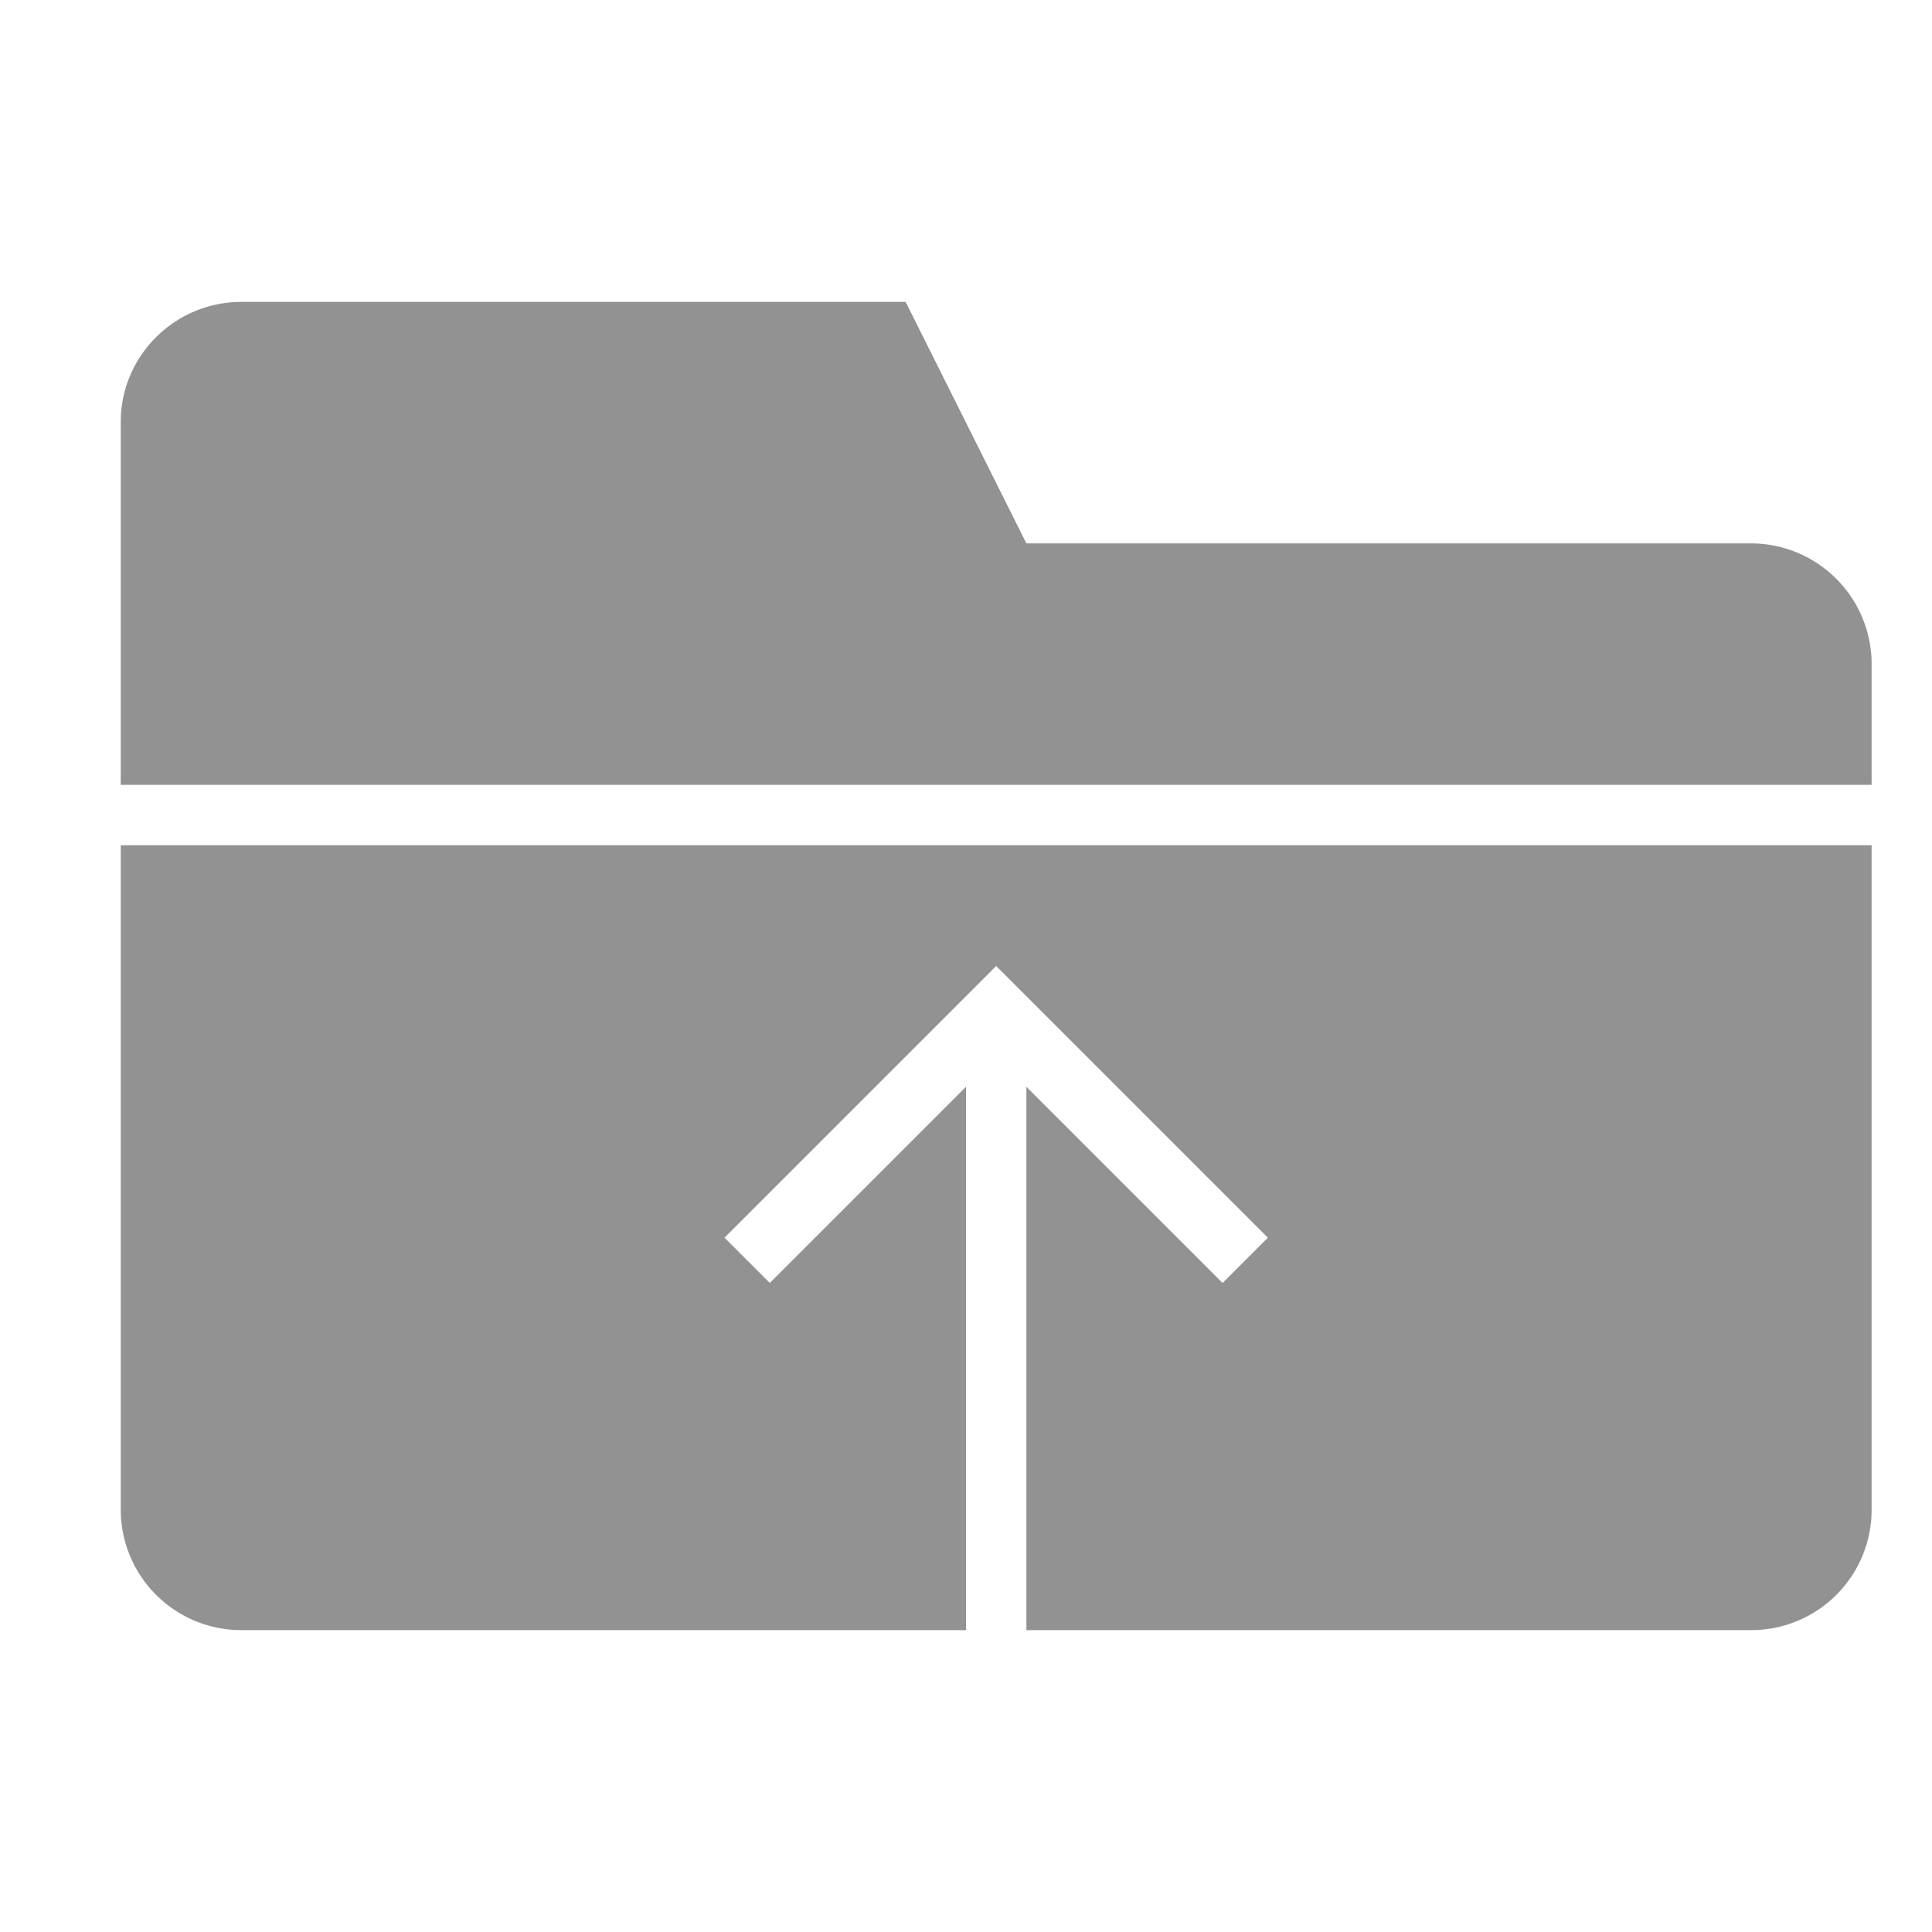 <svg width="32" height="32" xmlns="http://www.w3.org/2000/svg"><path d="M16 27H3.993A1.997 1.997 0 0 1 2 25.009V14h29v11.005A1.994 1.994 0 0 1 29.007 27H17v-9l3.25 3.25.75-.75-4.5-4.5-4.5 4.5.75.75L16 18v9zM2 13V6.991C2 5.89 2.897 5 4.003 5H15l2 4h11.994A2 2 0 0 1 31 10.995V13H2z" fill="#929292" fill-rule="evenodd"/></svg>